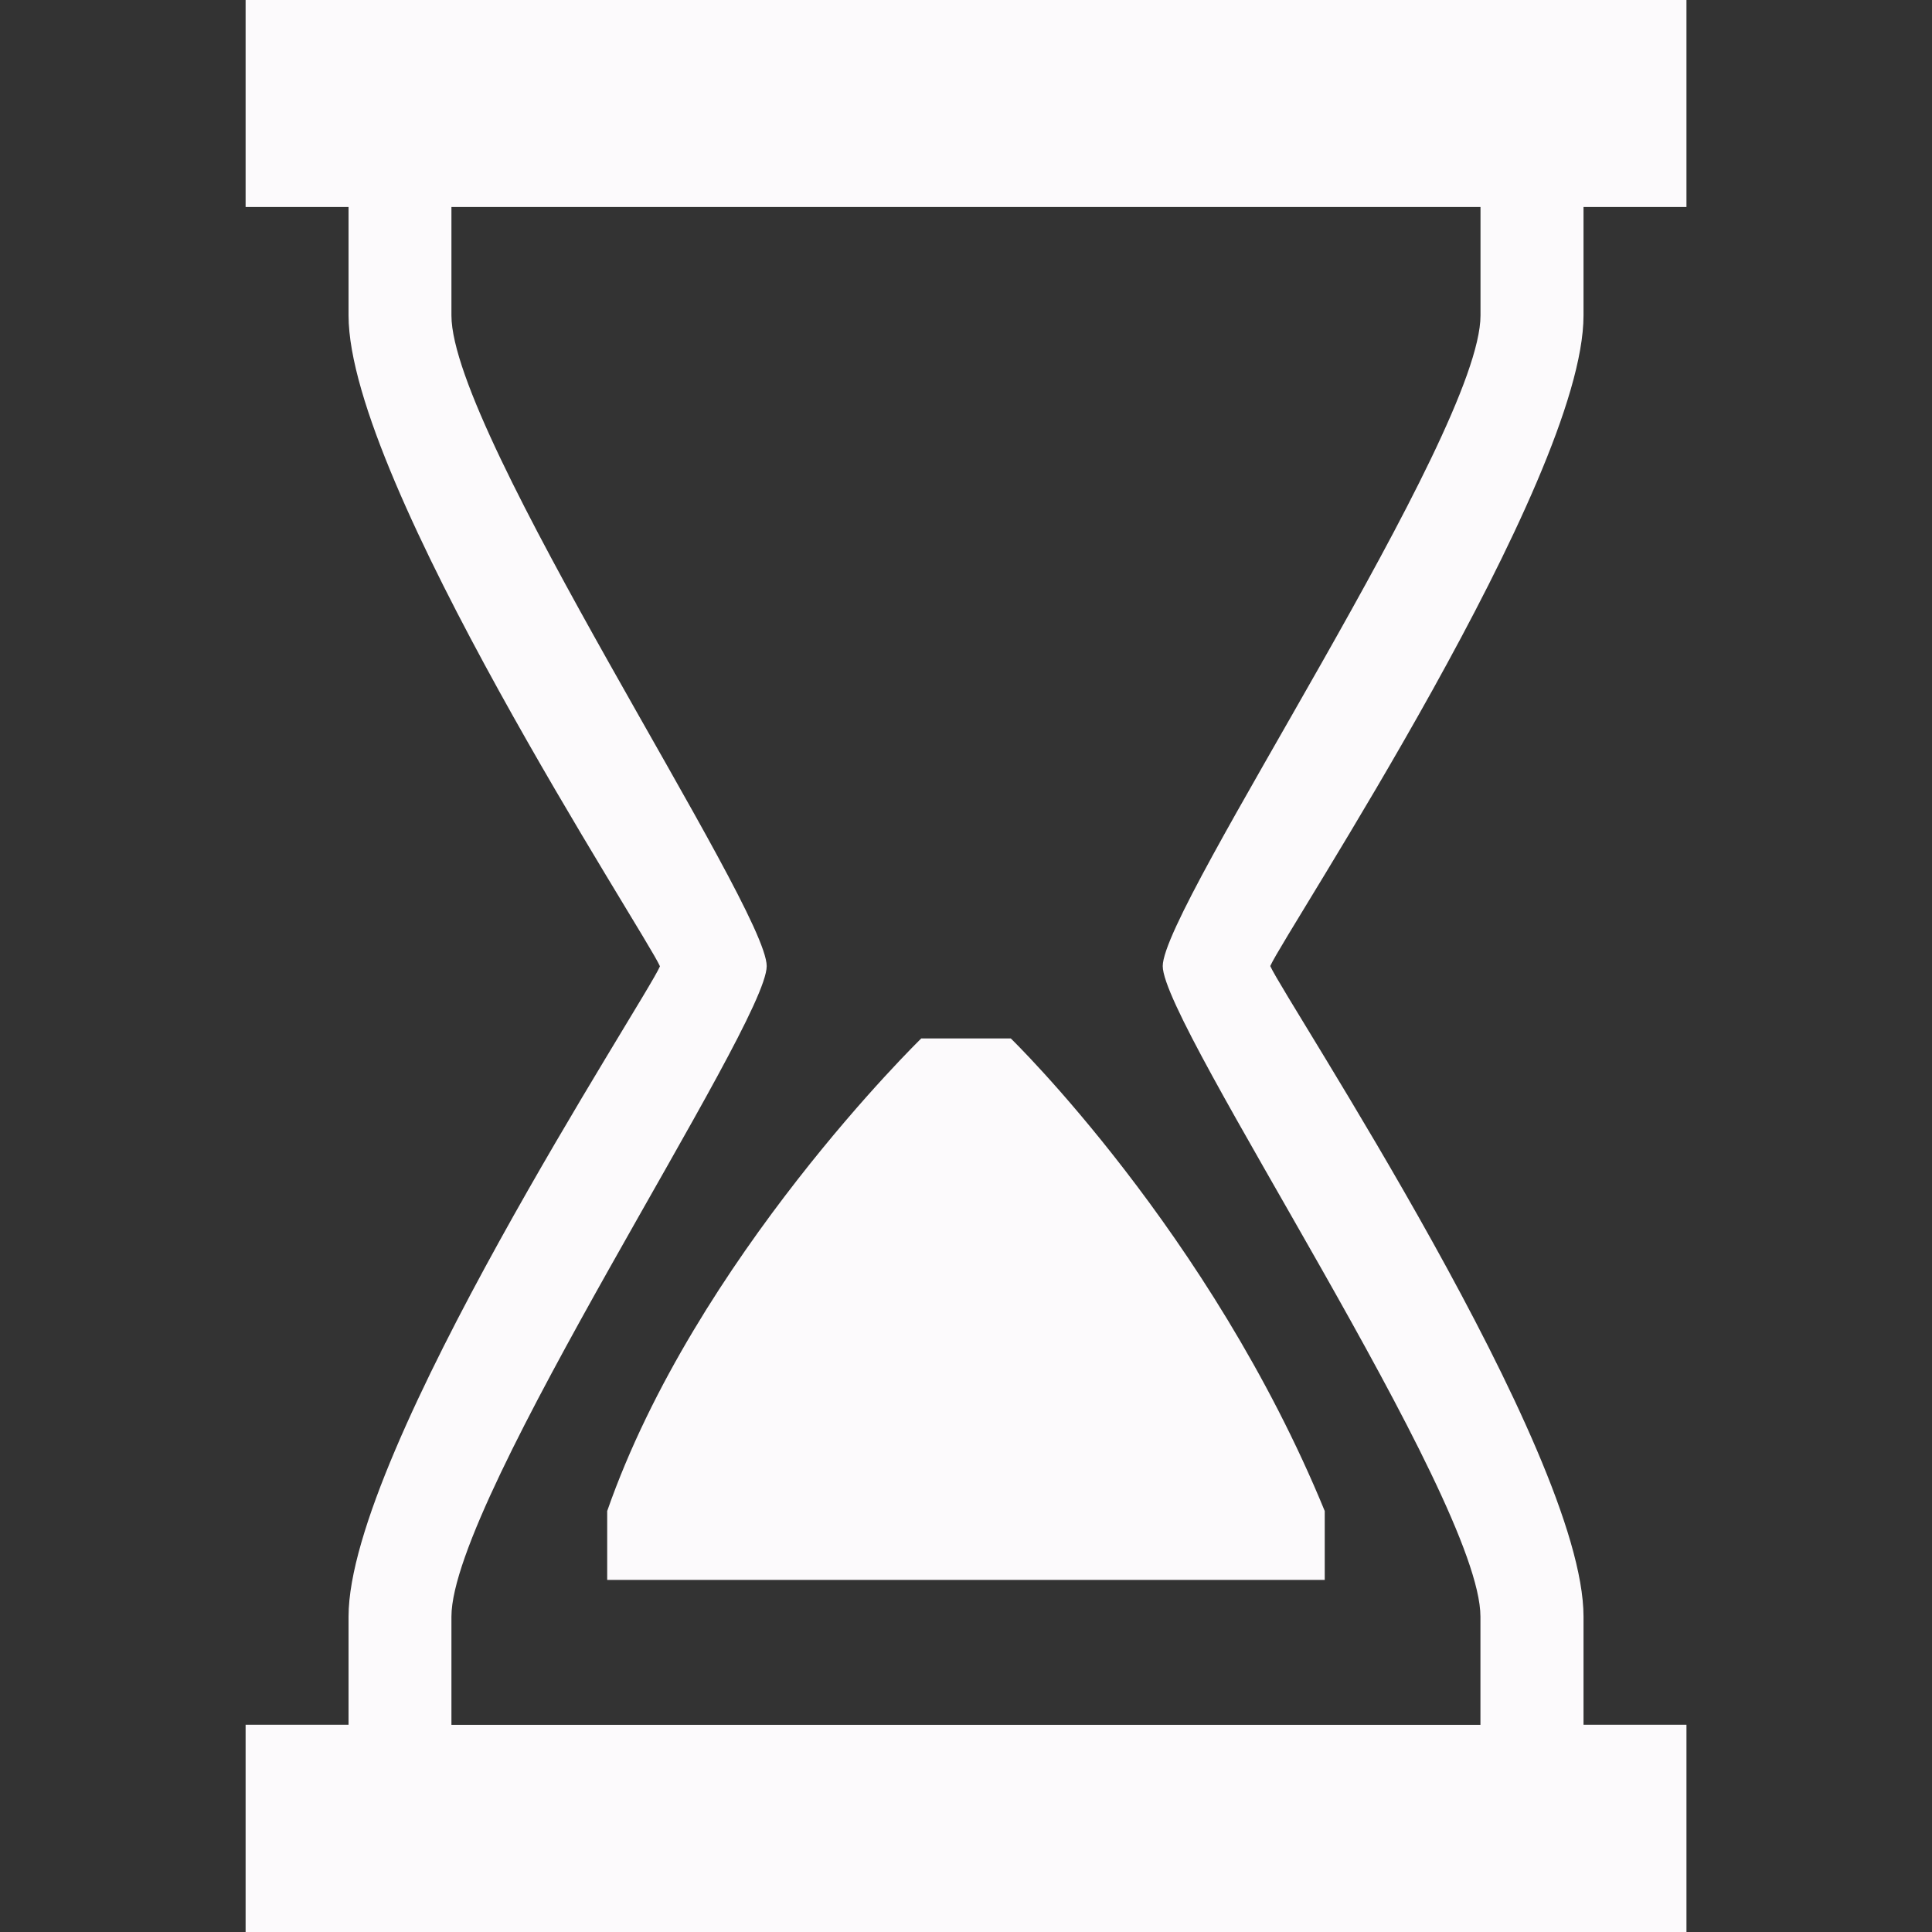 <?xml version="1.0" encoding="iso-8859-1"?>
<!-- Generator: Adobe Illustrator 18.1.1, SVG Export Plug-In . SVG Version: 6.00 Build 0)  -->
<svg version="1.1" id="Capa_1" xmlns="http://www.w3.org/2000/svg" xmlns:xlink="http://www.w3.org/1999/xlink" x="0px" y="0px"
	 viewBox="0 0 30.065 30.065" style="enable-background:new 0 0 30.065 30.065;" xml:space="preserve">
<rect x="0" y="0" width="30.065" height="30.065" fill="#333333" stroke="none"/>
<g>
	<path style="fill:#fcfafc;" d="M14.336,16.16c0,0-3.516,3.422-4.887,7.354v1.072h11.166v-1.072
		c-1.781-4.341-4.885-7.354-4.885-7.354H14.336z"/>
	<path style="fill:#fcfafc;" d="M24.642,4.909V3.221h1.602V0H3.822v3.221h1.602v1.688c0,2.579,4.625,9.62,4.846,10.128
		c-0.215,0.508-4.846,7.549-4.846,10.119v1.684H3.822v3.225h22.422V26.84h-1.602v-1.684c0-2.581-4.631-9.576-4.875-10.123
		C20.01,14.485,24.642,7.488,24.642,4.909z M23.038,25.157v1.684H7.025v-1.684c0-1.856,4.906-9.197,4.906-10.123
		c0-0.932-4.906-8.271-4.906-10.125V3.221h16.014v1.688c0,1.854-4.945,9.193-4.945,10.125
		C18.093,15.959,23.038,23.301,23.038,25.157z"/>
</g>
<g>
</g>
<g>
</g>
<g>
</g>
<g>
</g>
<g>
</g>
<g>
</g>
<g>
</g>
<g>
</g>
<g>
</g>
<g>
</g>
<g>
</g>
<g>
</g>
<g>
</g>
<g>
</g>
<g>
</g>
</svg>

